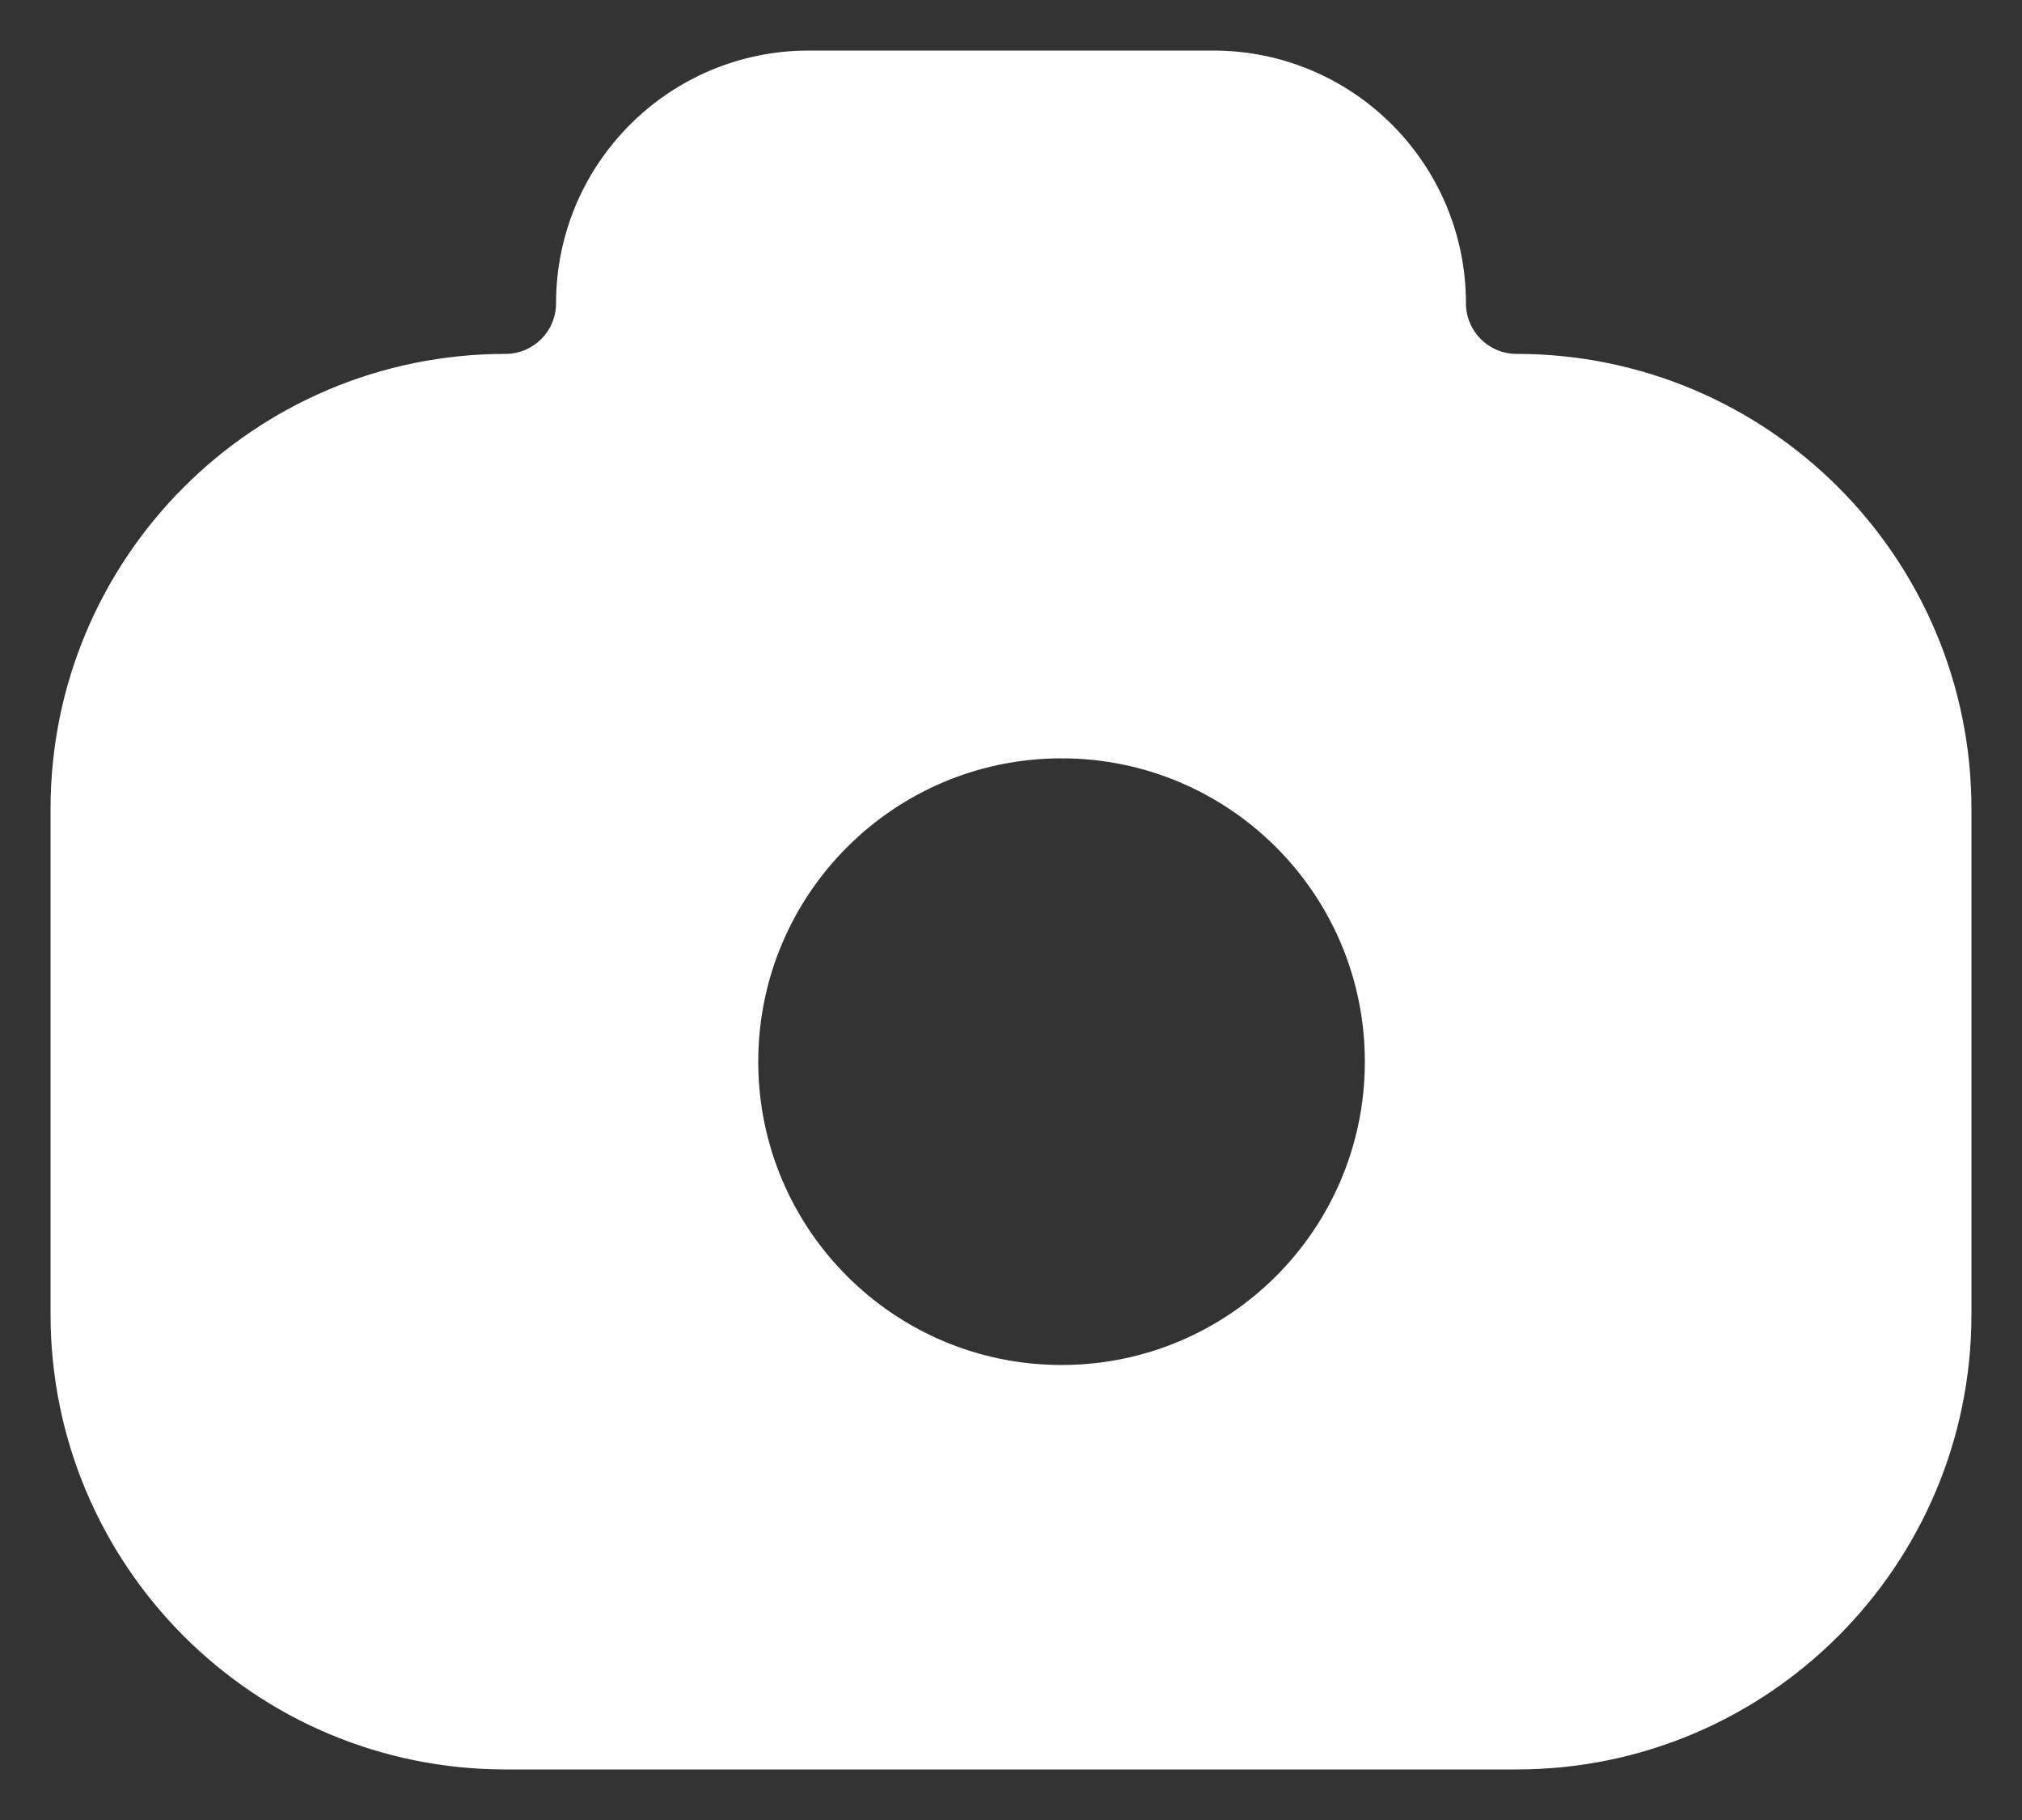 <svg width="20" height="18" viewBox="0 0 20 18" fill="none" xmlns="http://www.w3.org/2000/svg">
<rect x="0" y="0" width="20" height="18" fill="#333333" stroke="none"/>
<path fill-rule="evenodd" clip-rule="evenodd" d="M6 3C6 1.895 6.895 1 8 1H12C13.105 1 14 1.895 14 3C14 3.552 14.448 4 15 4C17.209 4 19 5.791 19 8V13C19 15.209 17.209 17 15 17H5C2.791 17 1 15.209 1 13V8C1 5.791 2.791 4 5 4C5.552 4 6 3.552 6 3ZM10.5 14C12.433 14 14 12.433 14 10.5C14 8.567 12.433 7 10.5 7C8.567 7 7 8.567 7 10.5C7 12.433 8.567 14 10.5 14Z" fill="white"/>
<path d="M8 0.5C6.619 0.5 5.5 1.619 5.5 3H6.5C6.5 2.172 7.172 1.5 8 1.5V0.5ZM12 0.5H8V1.5H12V0.5ZM14.5 3C14.5 1.619 13.381 0.5 12 0.5V1.5C12.828 1.5 13.5 2.172 13.5 3H14.5ZM15 3.5C14.724 3.5 14.5 3.276 14.5 3H13.5C13.5 3.828 14.172 4.5 15 4.5V3.5ZM19.5 8C19.5 5.515 17.485 3.5 15 3.5V4.5C16.933 4.5 18.5 6.067 18.5 8H19.5ZM19.5 13V8H18.5V13H19.5ZM15 17.5C17.485 17.5 19.5 15.485 19.5 13H18.5C18.5 14.933 16.933 16.5 15 16.5V17.5ZM5 17.5H15V16.5H5V17.5ZM0.5 13C0.5 15.485 2.515 17.5 5 17.5V16.5C3.067 16.5 1.5 14.933 1.5 13H0.5ZM0.5 8V13H1.5V8H0.5ZM5 3.5C2.515 3.5 0.5 5.515 0.5 8H1.5C1.5 6.067 3.067 4.5 5 4.5V3.5ZM5.5 3C5.5 3.276 5.276 3.5 5 3.5V4.5C5.828 4.5 6.5 3.828 6.5 3H5.5ZM13.5 10.5C13.5 12.157 12.157 13.5 10.5 13.5V14.5C12.709 14.5 14.5 12.709 14.5 10.5H13.5ZM10.5 7.5C12.157 7.5 13.5 8.843 13.5 10.5H14.5C14.5 8.291 12.709 6.5 10.5 6.5V7.5ZM7.5 10.5C7.5 8.843 8.843 7.5 10.5 7.5V6.5C8.291 6.5 6.5 8.291 6.5 10.5H7.5ZM10.5 13.5C8.843 13.5 7.5 12.157 7.5 10.5H6.5C6.5 12.709 8.291 14.5 10.5 14.5V13.5Z" fill="white"/>
</svg>
